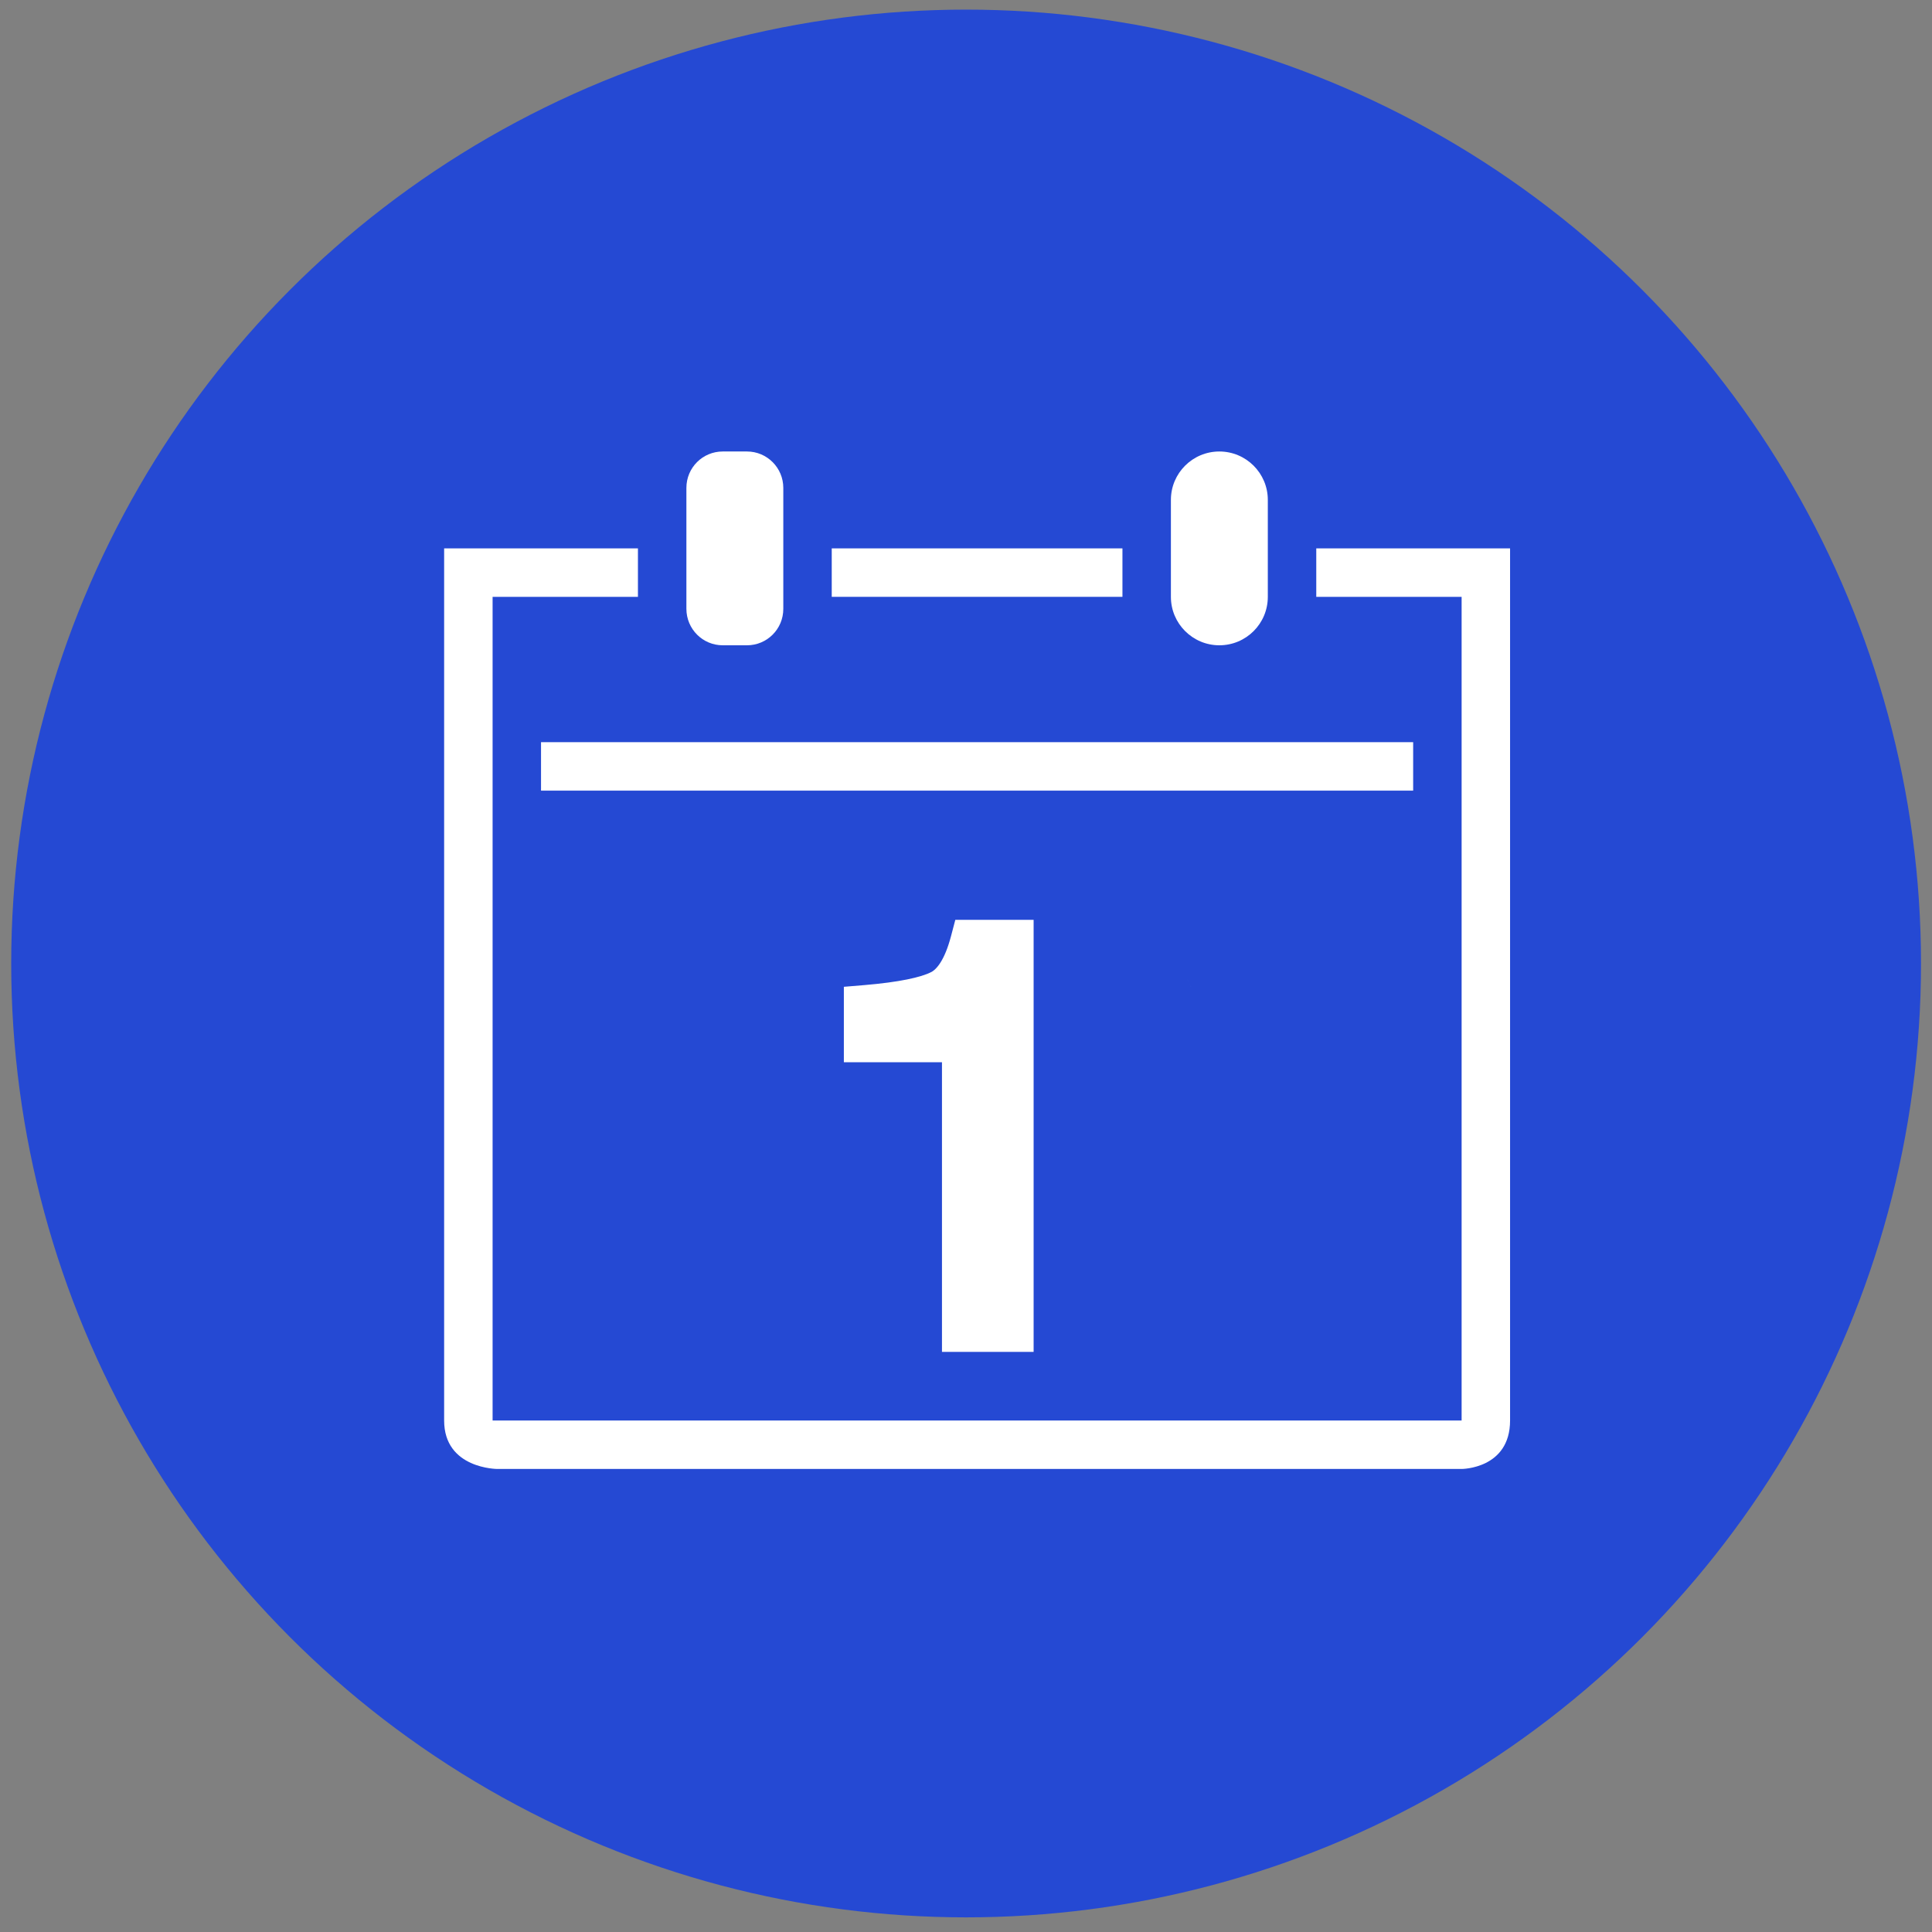 <svg width="87" height="87" viewBox="0 0 87 87" fill="none" xmlns="http://www.w3.org/2000/svg">
<rect x="0" y="0" width="87" height="87" fill="#808080" stroke="none"/>
<ellipse cx="43.505" cy="43.387" rx="43" ry="42.954" fill="#2549D3"/>
<path d="M57.091 26.878V22.51C57.091 21.306 56.111 20.331 54.909 20.331C53.705 20.331 52.727 21.306 52.727 22.51V26.878C52.727 28.082 53.707 29.058 54.909 29.058C56.114 29.058 57.091 28.083 57.091 26.878Z" fill="white"/>
<path d="M63.636 33.421H24.363V35.603H63.636V33.421Z" fill="white"/>
<path d="M33.636 29.058C34.54 29.058 35.273 28.329 35.273 27.417V21.971C35.273 21.066 34.542 20.331 33.636 20.331H32.546C31.642 20.331 30.909 21.059 30.909 21.971V27.415C30.909 28.323 31.64 29.058 32.546 29.058H33.636Z" fill="white"/>
<path d="M50.545 24.694H37.454V26.876H50.545V24.694Z" fill="white"/>
<path d="M45.545 60.377H46.045V59.877V42.422V41.922H45.545H43.789H43.404L43.306 42.294C43.003 43.437 42.581 44.011 42.144 44.229L42.143 44.229C41.599 44.501 40.563 44.724 38.958 44.859L38.5 44.897V45.357V46.834V47.334H39H42.918V59.877V60.377H43.418H45.545Z" fill="white" stroke="white"/>
<path d="M20 63.967C20 66.149 22.4 66.149 22.4 66.149H65.818C65.818 66.149 68 66.149 68 63.967V24.694H59.273V26.876H65.818V63.967H22.182V26.876H28.727V24.694H20V63.967Z" fill="white"/>
<path d="M53.681 44.531C53.284 43.742 53.493 44.16 53.681 44.531V44.531Z" fill="white"/>
</svg>
